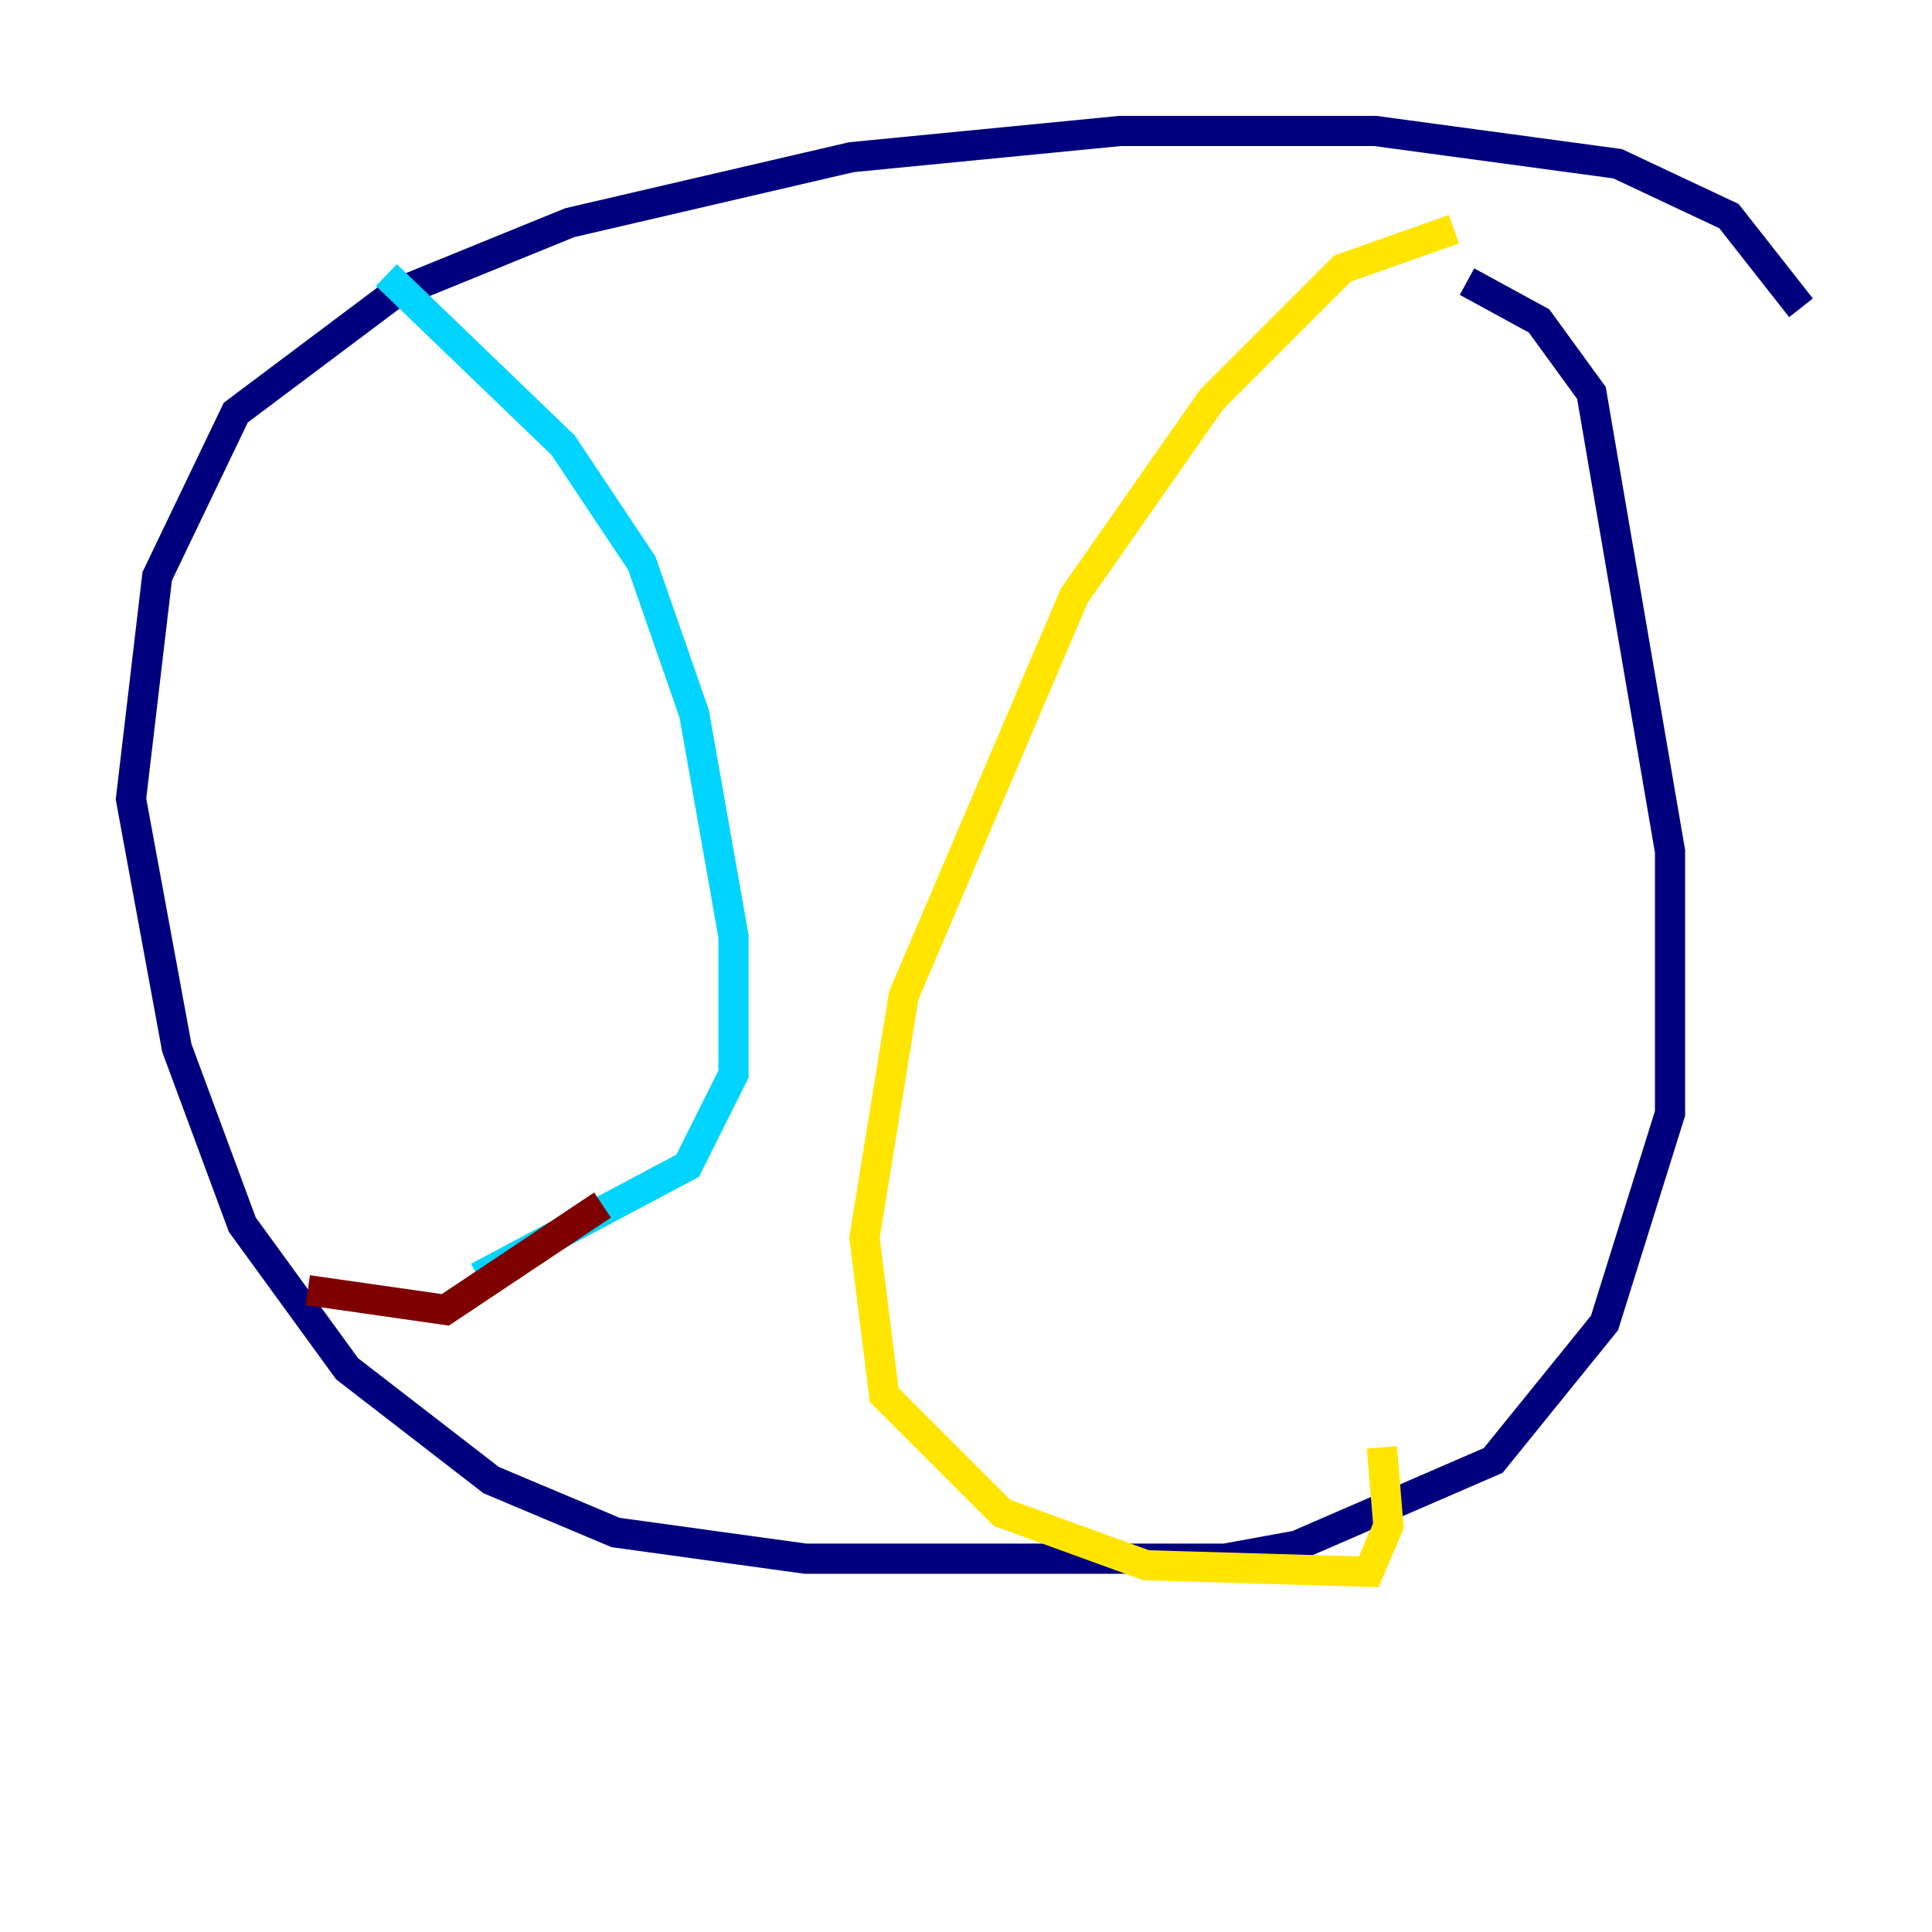 <?xml version="1.0" encoding="utf-8" ?>
<svg baseProfile="tiny" height="128" version="1.2" viewBox="0,0,128,128" width="128" xmlns="http://www.w3.org/2000/svg" xmlns:ev="http://www.w3.org/2001/xml-events" xmlns:xlink="http://www.w3.org/1999/xlink"><defs /><polyline fill="none" points="119.322,20.393 114.549,14.319 107.173,10.848 91.119,8.678 74.197,8.678 56.407,10.414 37.749,14.752 26.034,19.525 15.62,27.336 10.414,38.183 8.678,52.936 11.715,69.424 16.054,81.139 22.997,90.685 32.542,98.061 40.786,101.532 53.37,103.268 81.139,103.268 85.912,102.4 98.929,96.759 106.305,87.647 110.644,73.763 110.644,56.407 105.437,26.034 101.966,21.261 97.193,18.658" stroke="#00007f" stroke-width="2" /><polyline fill="none" points="25.6,18.224 37.315,29.505 42.522,37.315 45.993,47.295 48.597,62.047 48.597,71.159 45.559,77.234 31.675,84.61" stroke="#00d4ff" stroke-width="2" /><polyline fill="none" points="96.325,15.186 88.949,17.79 80.271,26.468 71.159,39.485 59.878,65.953 57.275,82.007 58.576,92.42 66.386,100.231 75.932,103.702 90.685,104.136 91.986,101.098 91.552,95.891" stroke="#ffe500" stroke-width="2" /><polyline fill="none" points="39.919,79.837 29.505,86.78 20.393,85.478" stroke="#7f0000" stroke-width="2" /></svg>